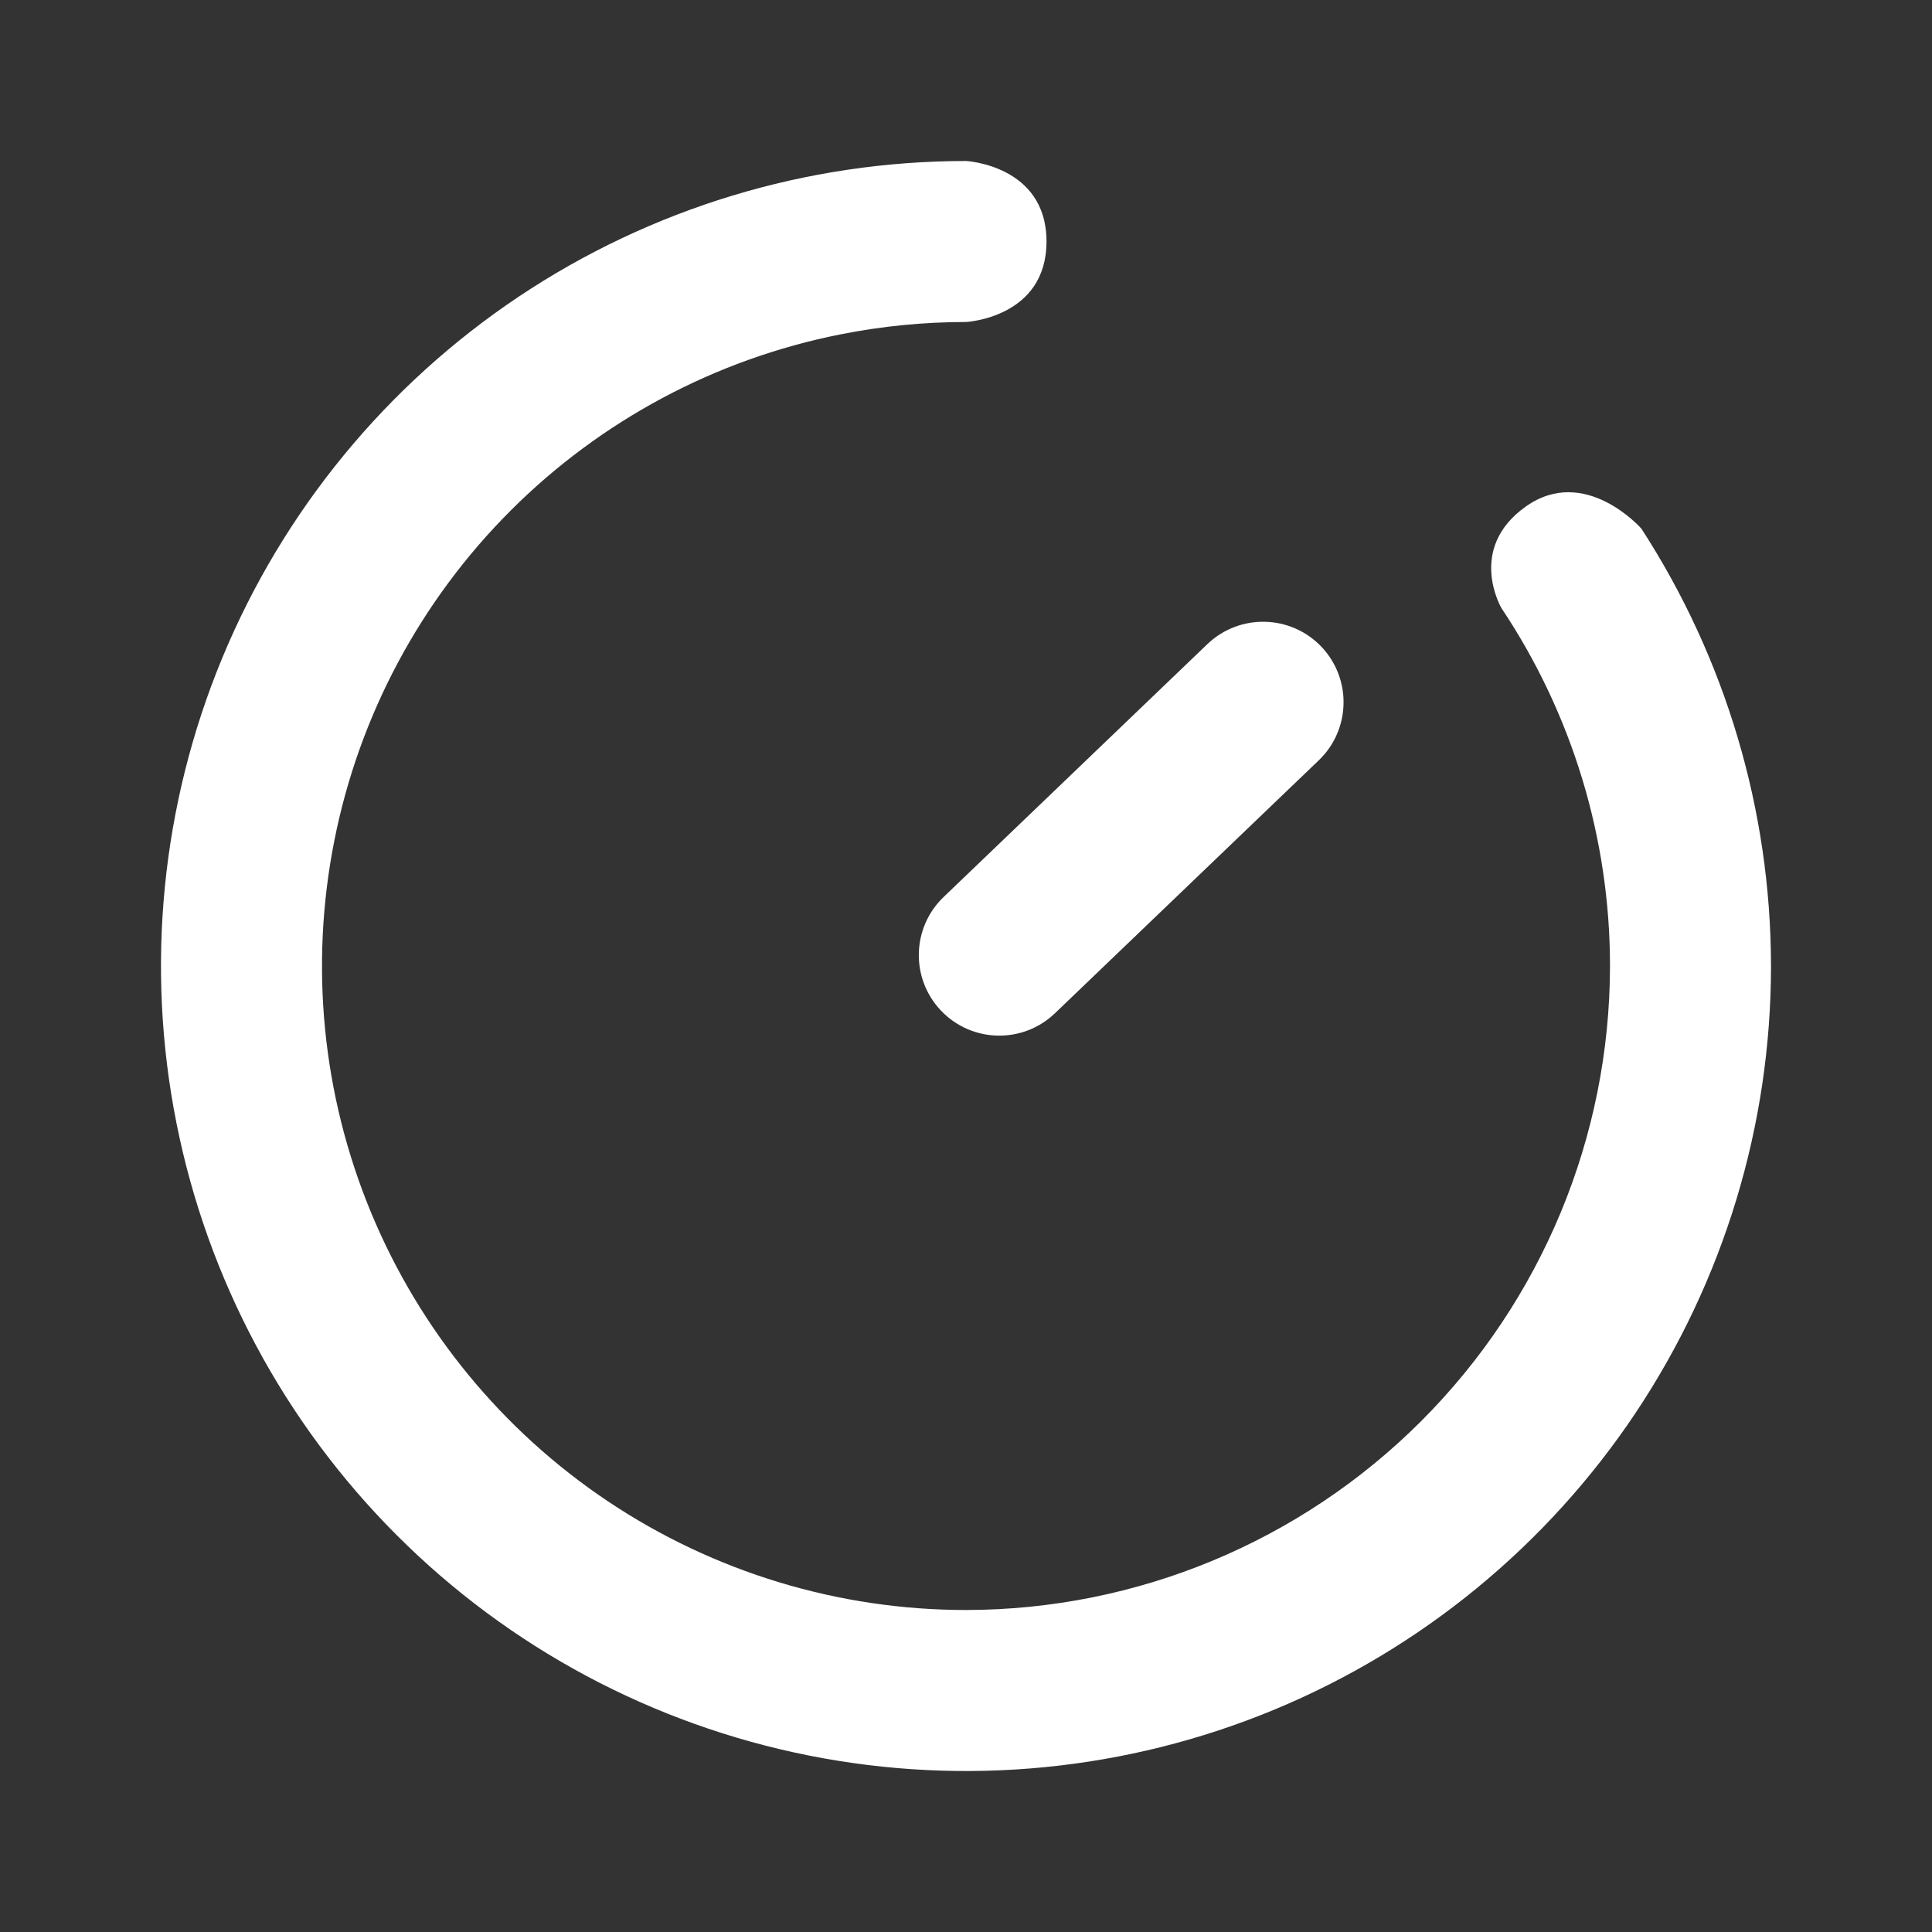 <svg width="24" height="24" viewBox="0 0 24 24" fill="none" xmlns="http://www.w3.org/2000/svg">
<rect x="0" y="0" width="24" height="24" fill="#333333" stroke="none"/>
<path fill-rule="evenodd" clip-rule="evenodd" d="M6.444 3.685C8.089 2.586 10.022 2 12 2C12 2 13 2.051 13 3C13 3.949 12 4 12 4C11.479 4 10.956 4.051 10.439 4.154C8.887 4.462 7.462 5.224 6.343 6.343C5.224 7.462 4.462 8.887 4.154 10.439C3.845 11.991 4.003 13.6 4.609 15.062C5.214 16.523 6.24 17.773 7.555 18.652C8.871 19.531 10.418 20 12 20C14.121 19.998 16.154 19.154 17.654 17.654C19.154 16.154 19.998 14.121 20 12C20 10.418 19.531 8.871 18.652 7.555C18.652 7.555 18.216 6.817 18.953 6.293C19.69 5.769 20.39 6.567 20.39 6.567C21.431 8.173 21.998 10.057 22 12C22 13.978 21.413 15.911 20.315 17.556C19.216 19.2 17.654 20.482 15.827 21.239C14 21.996 11.989 22.194 10.049 21.808C8.109 21.422 6.327 20.47 4.929 19.071C3.53 17.672 2.578 15.891 2.192 13.951C1.806 12.011 2.004 10 2.761 8.173C3.518 6.346 4.8 4.784 6.444 3.685Z" fill="white"/>
<path d="M15 8C15.4 7.619 16.033 7.634 16.414 8.033C16.795 8.433 16.78 9.066 16.38 9.447L13.104 12.588C12.704 12.97 12.072 12.955 11.69 12.555C11.309 12.155 11.324 11.522 11.724 11.141L15 8Z" fill="white"/>
</svg>
